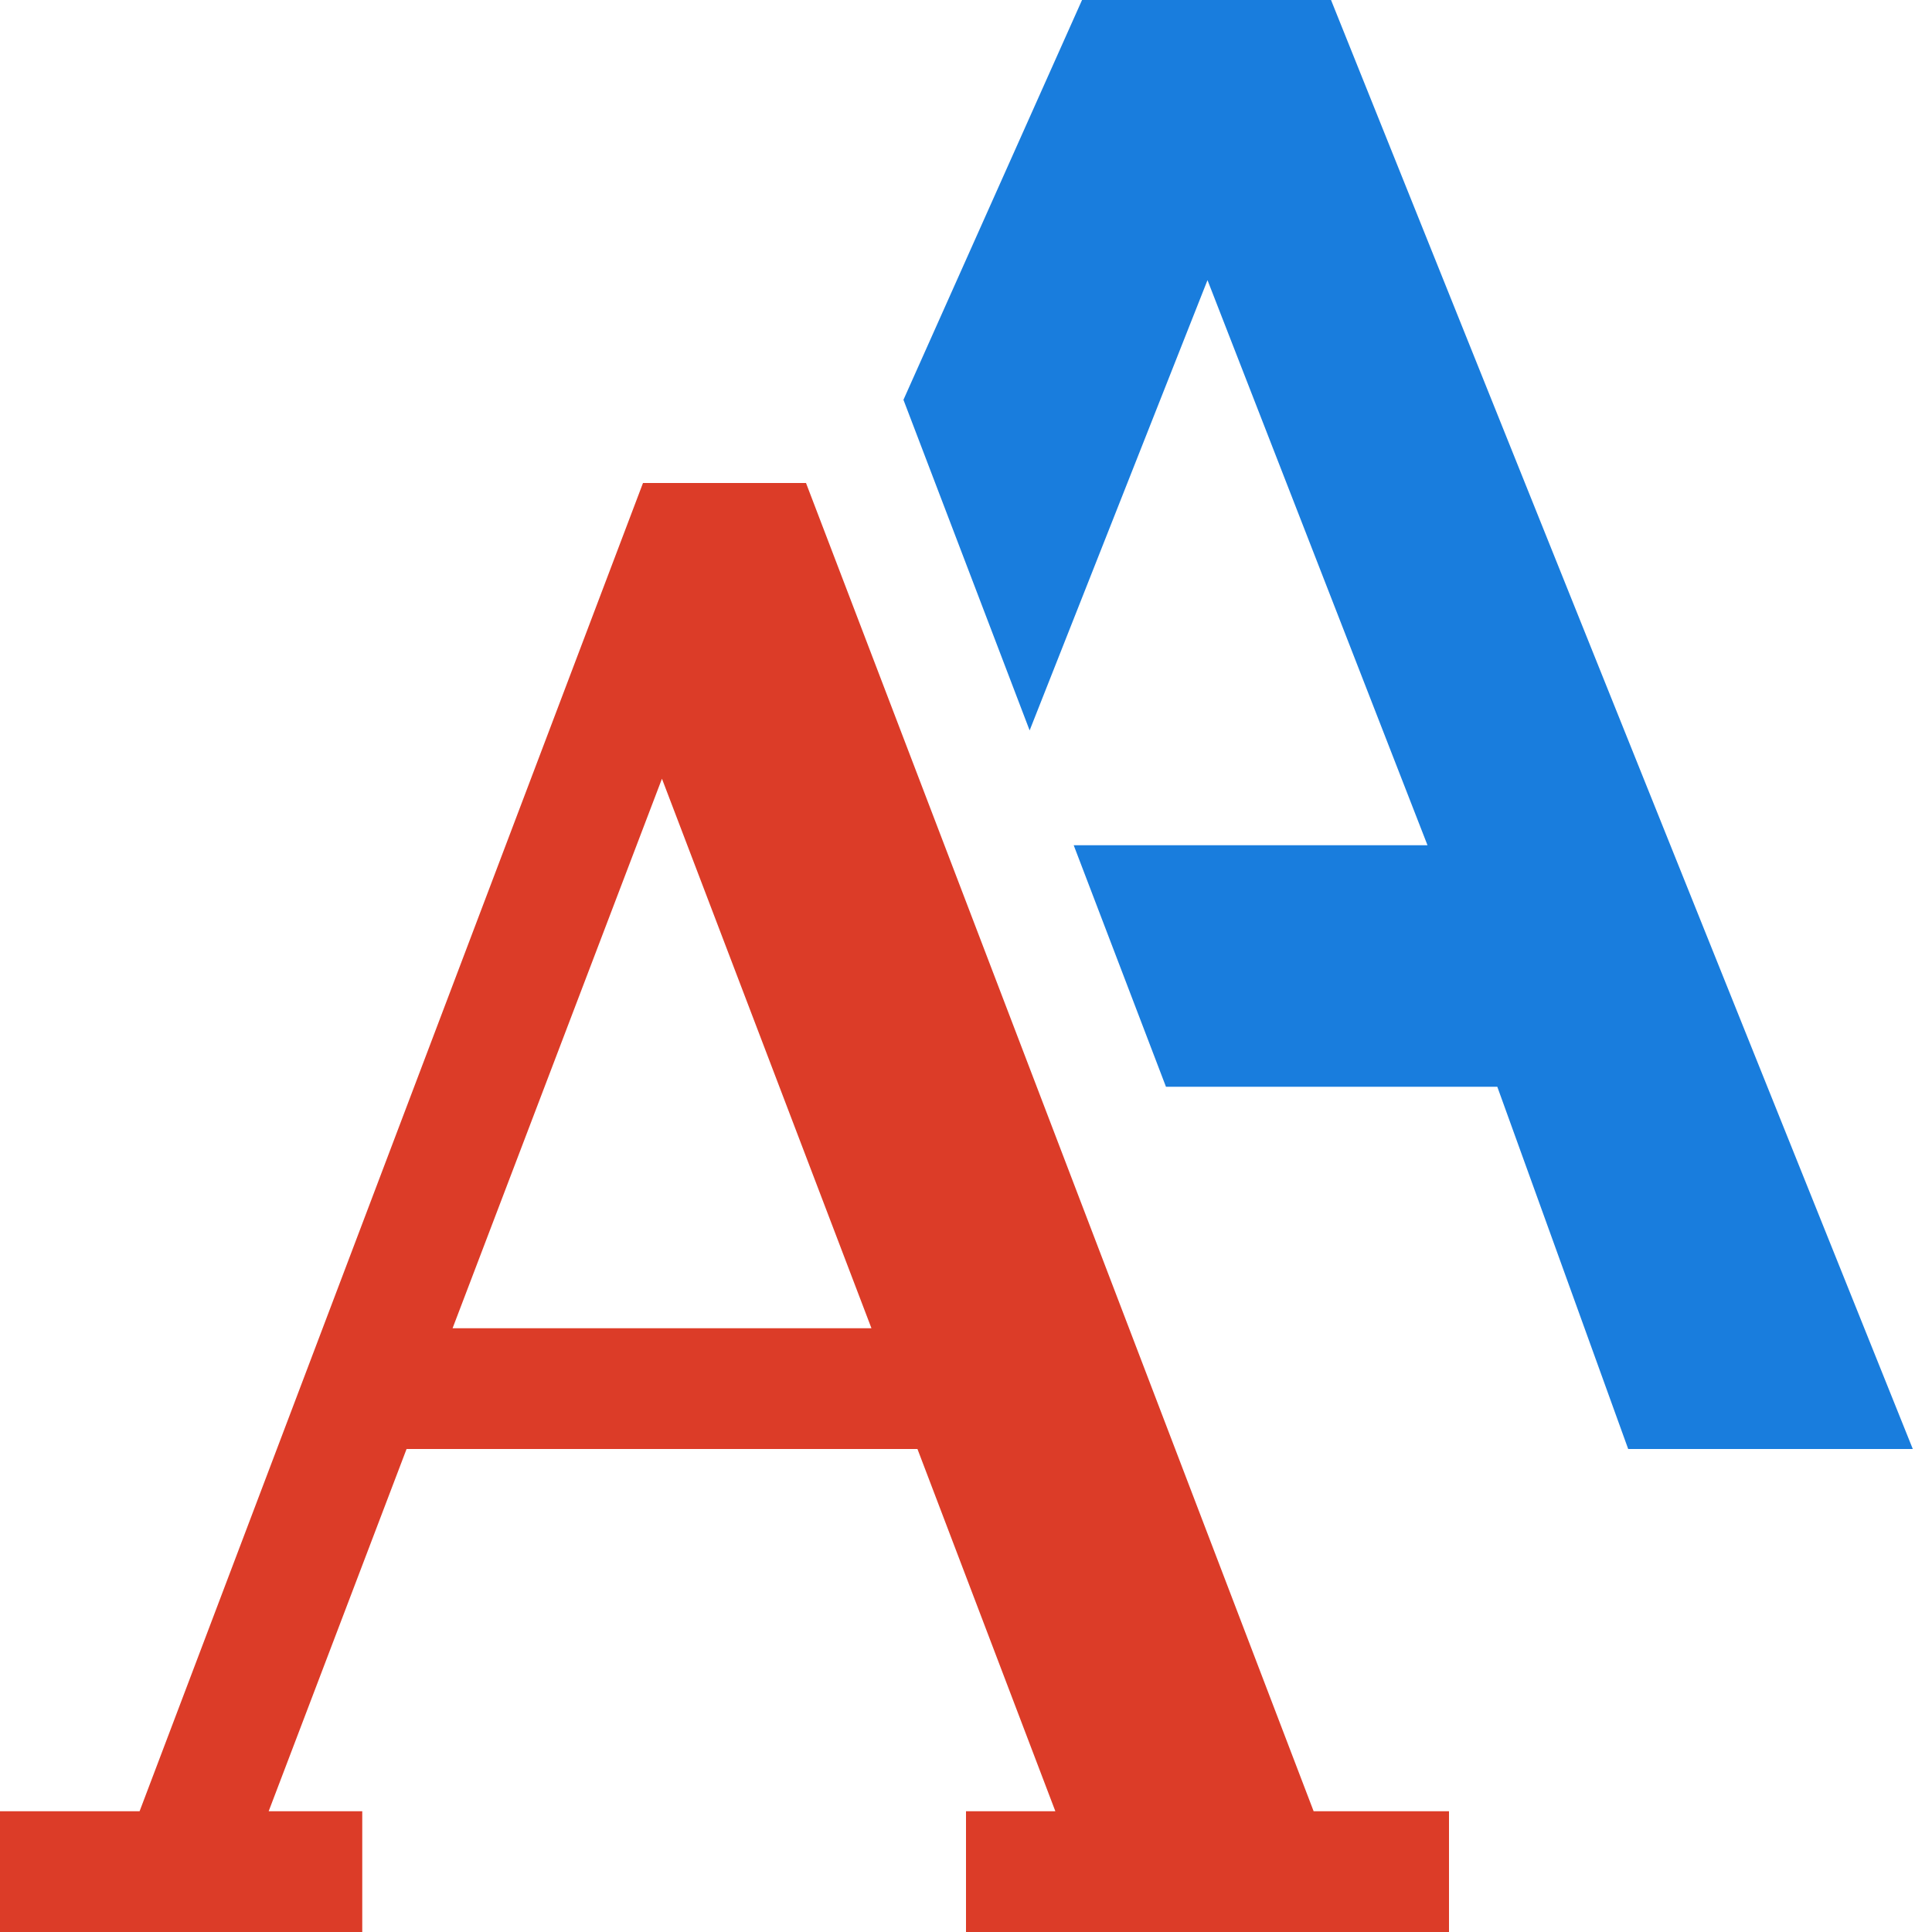 <?xml version="1.0" encoding="utf-8"?>
<svg width="16" height="16" viewBox="0 0 16 16" xmlns="http://www.w3.org/2000/svg">
<path d="M1.479 0L0 3.311L1.045 6.049L2.518 2.32L4.34 7L1.41 7L2.174 9L4.918 9L6.002 12L8.359 12L3.541 8.98838e-05L1.479 0Z" fill="#197DDD" fill-rule="evenodd" transform="translate(7.482 0)"/>
<path d="M6.675 0L5.325 0L1.156 11L0 11L0 12L3 12L3 11L2.225 11L3.367 8L7.598 8L8.74 11L8 11L8 12L12 12L12 11L10.879 11L6.675 0ZM5.482 2.449L7.217 7L3.748 7L5.482 2.449Z" fill="#DC3C28" transform="translate(0 4)"/>
</svg>